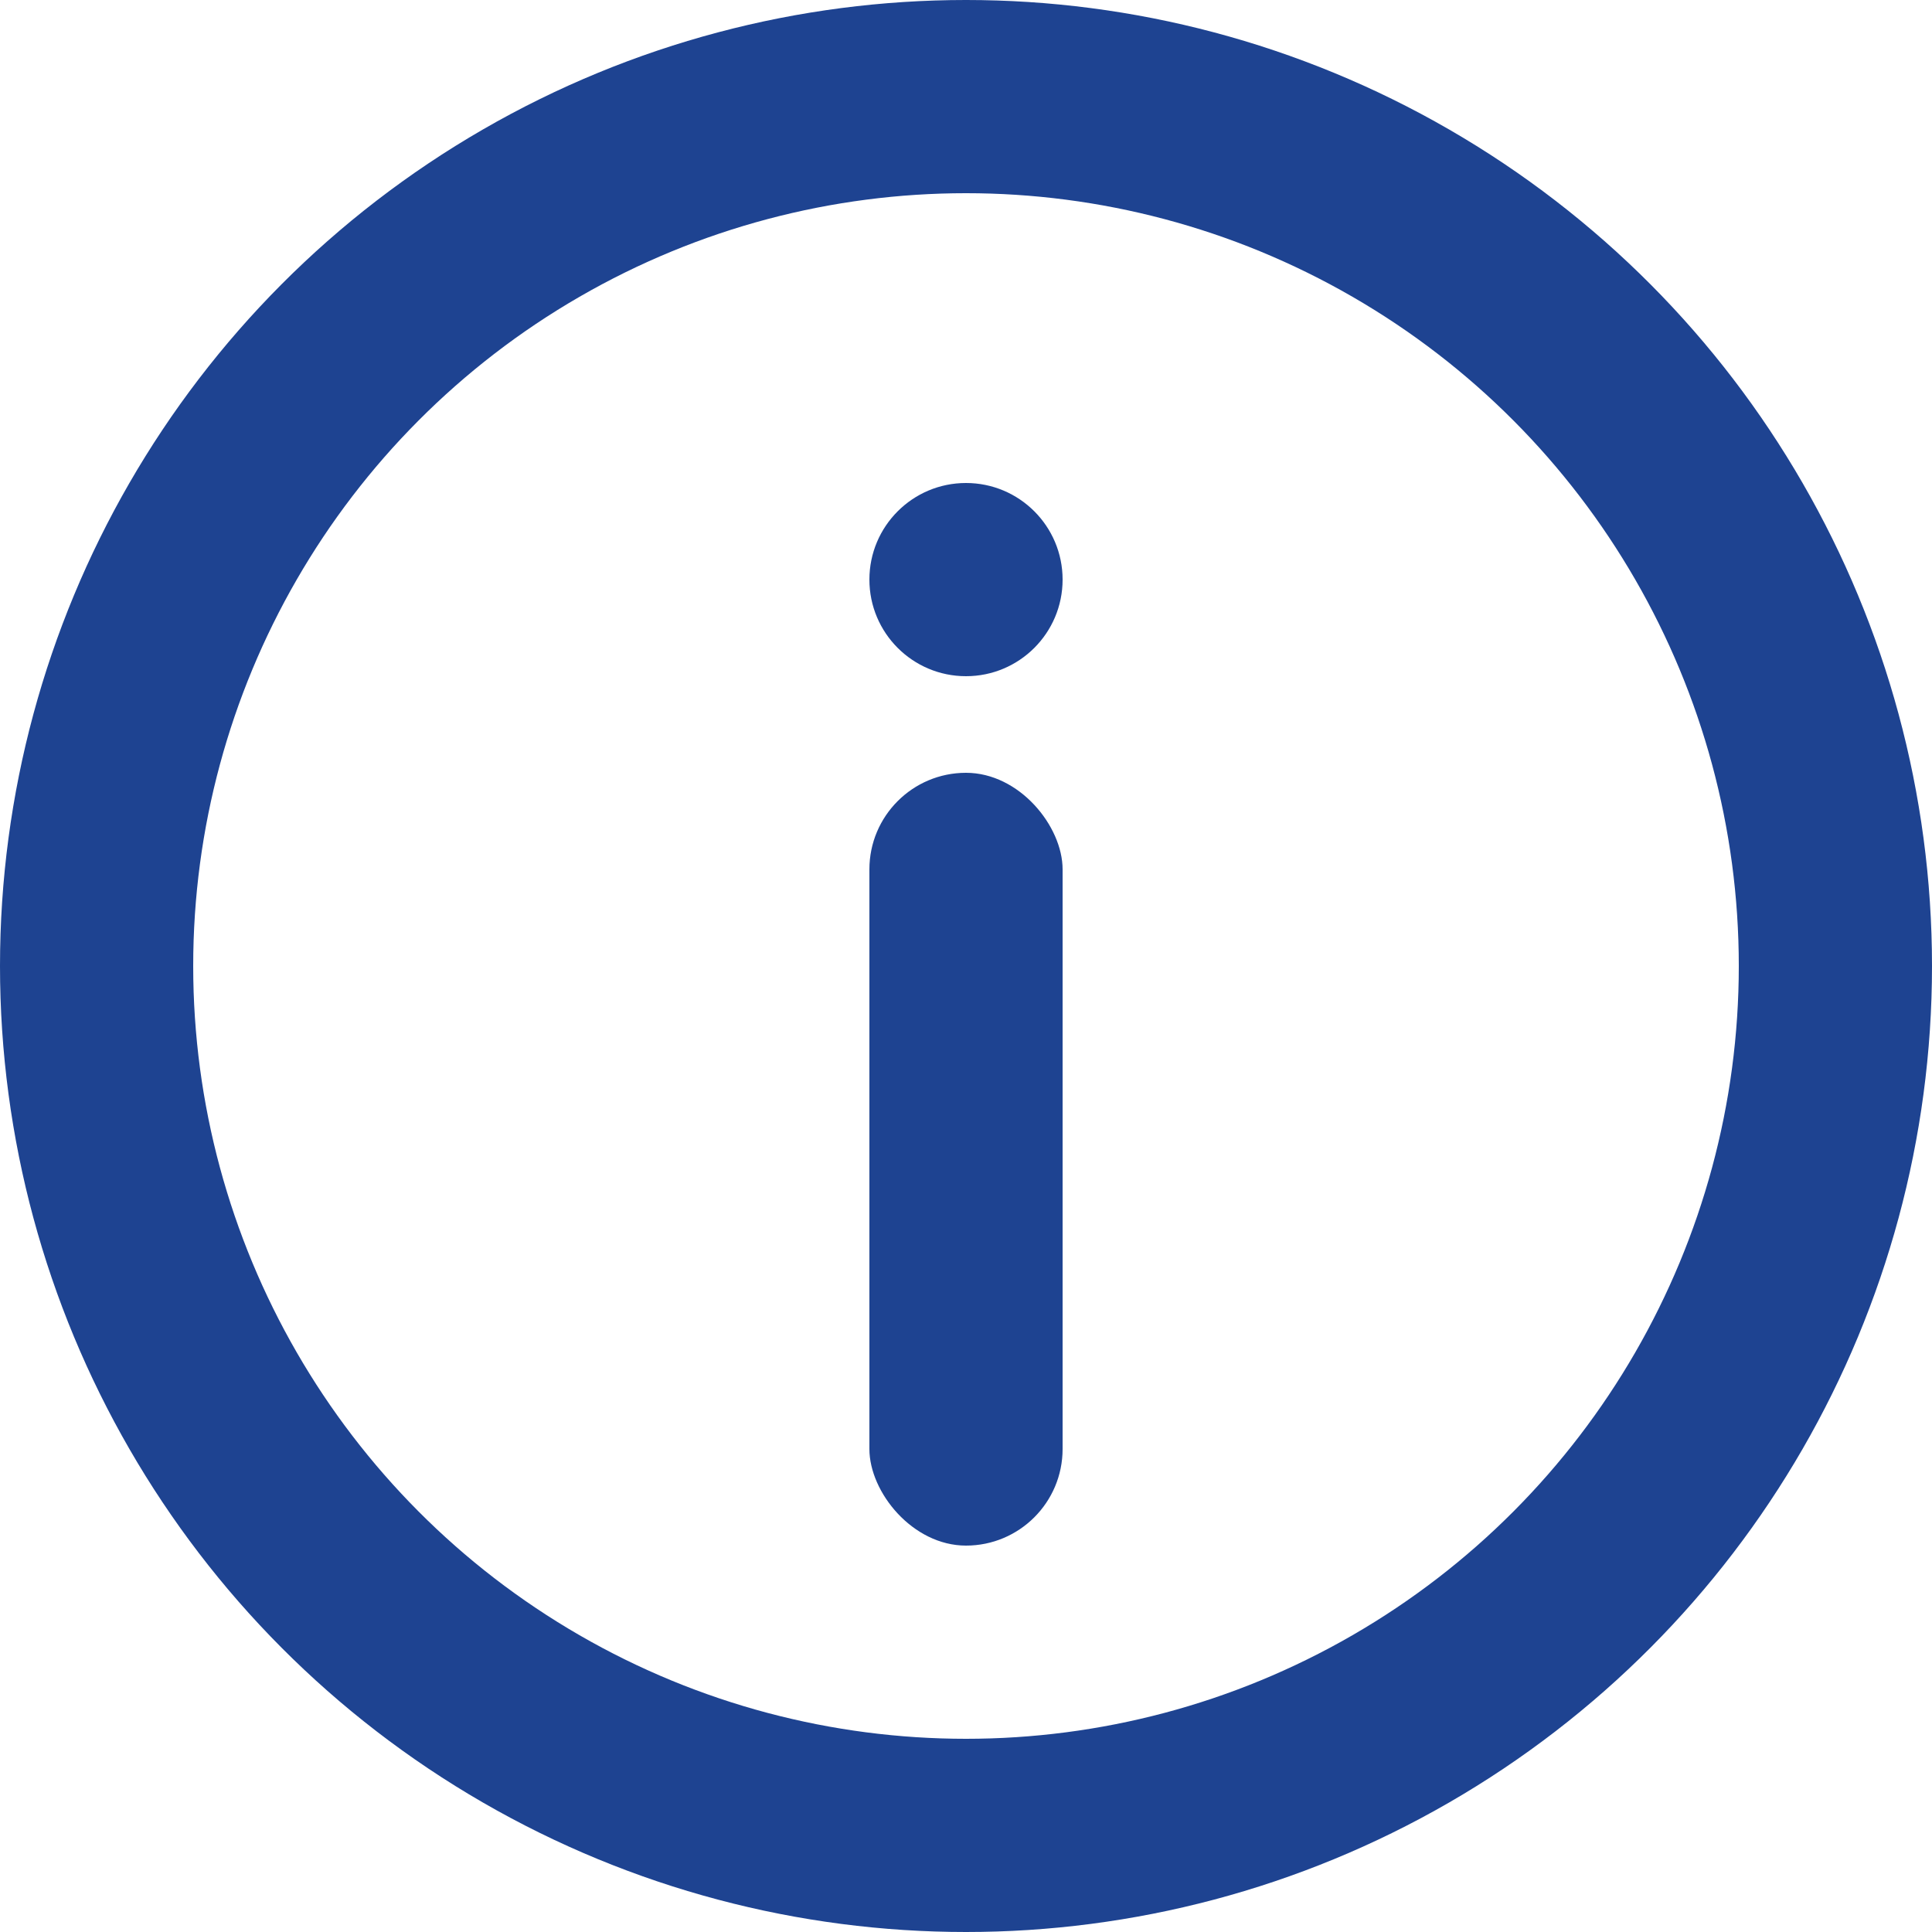 <svg width="20" height="20" viewBox="0 0 20 20" fill="none" xmlns="http://www.w3.org/2000/svg">
<circle cx="10" cy="10" r="9" stroke="#1E4391" stroke-width="2"/>
<rect x="9" y="8" width="2" height="8" rx="1" fill="#1E4391"/>
<circle cx="10" cy="6" r="1" fill="#1E4391"/>
</svg>
